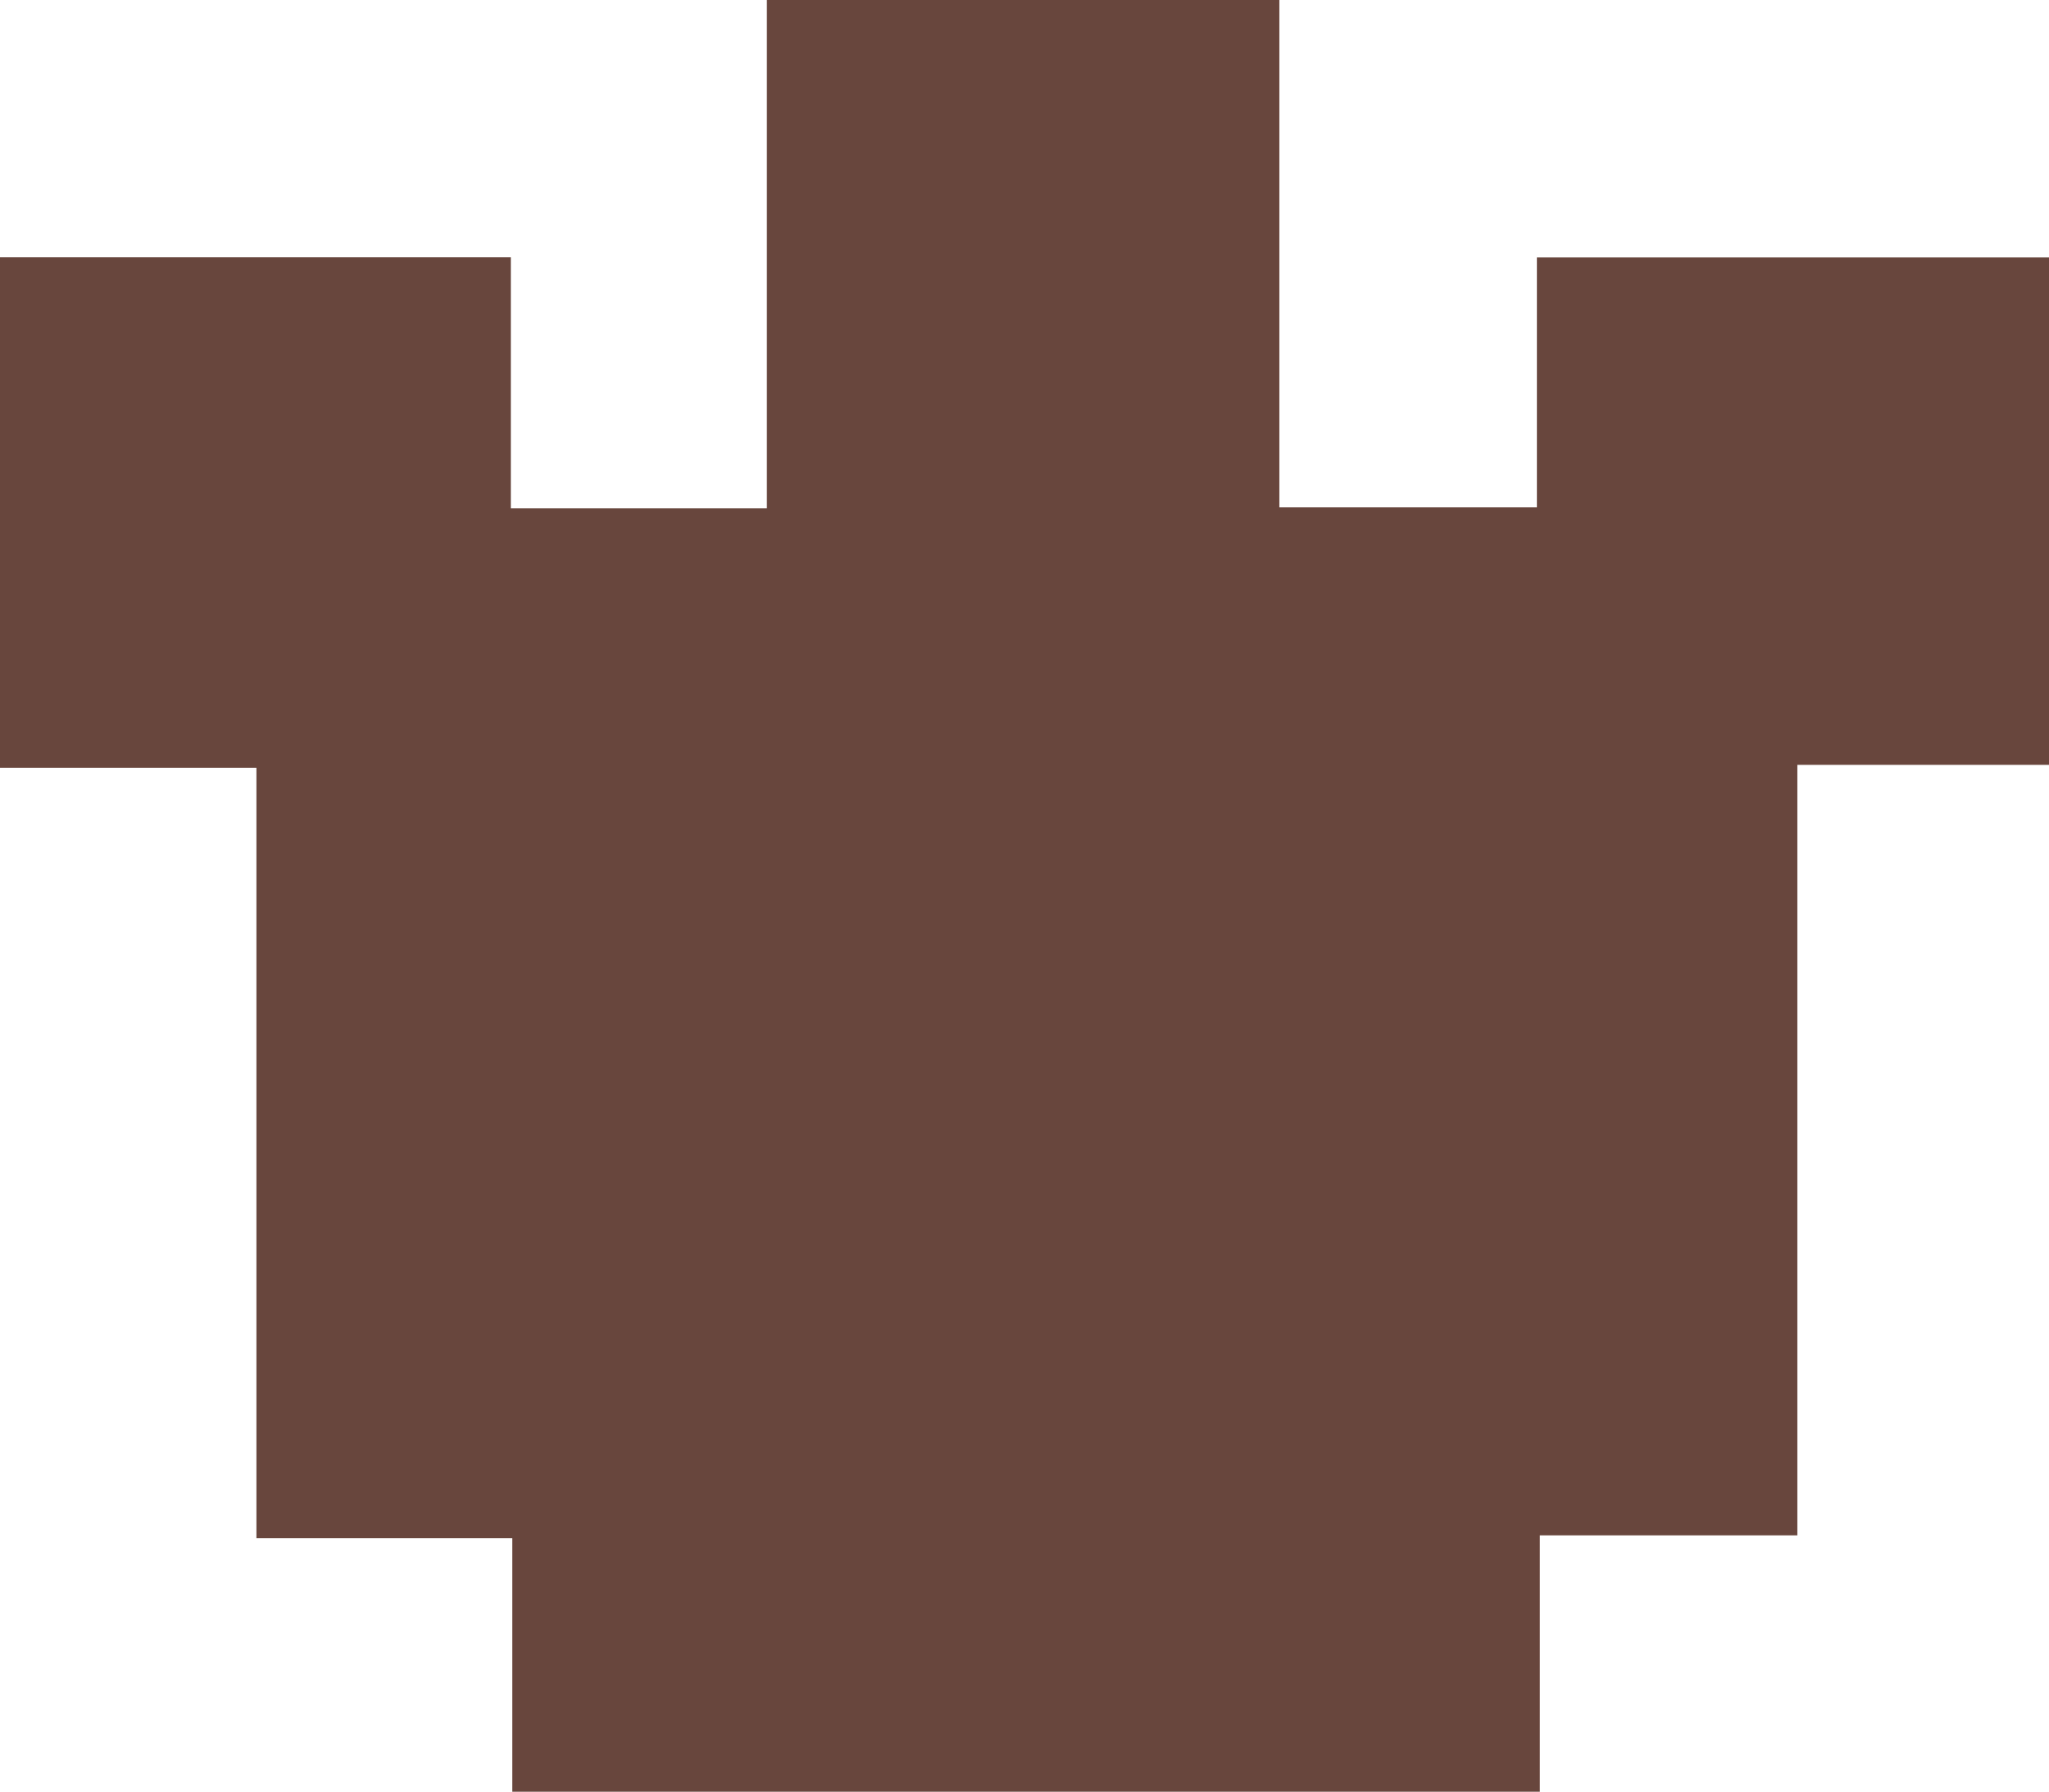 <svg id="Layer_1" data-name="Layer 1" xmlns="http://www.w3.org/2000/svg" viewBox="0 0 111.39 97.43"><path d="M95.37,110.84H39.51V97.05H25.6V55.16H11.66V27.4H39.43V41.05H53.35V13.41H81.21V41h14V27.41h27.85V55H109.37v41.9h-14Z" transform="translate(-11.66 -13.41)" fill="#68463d"/></svg>